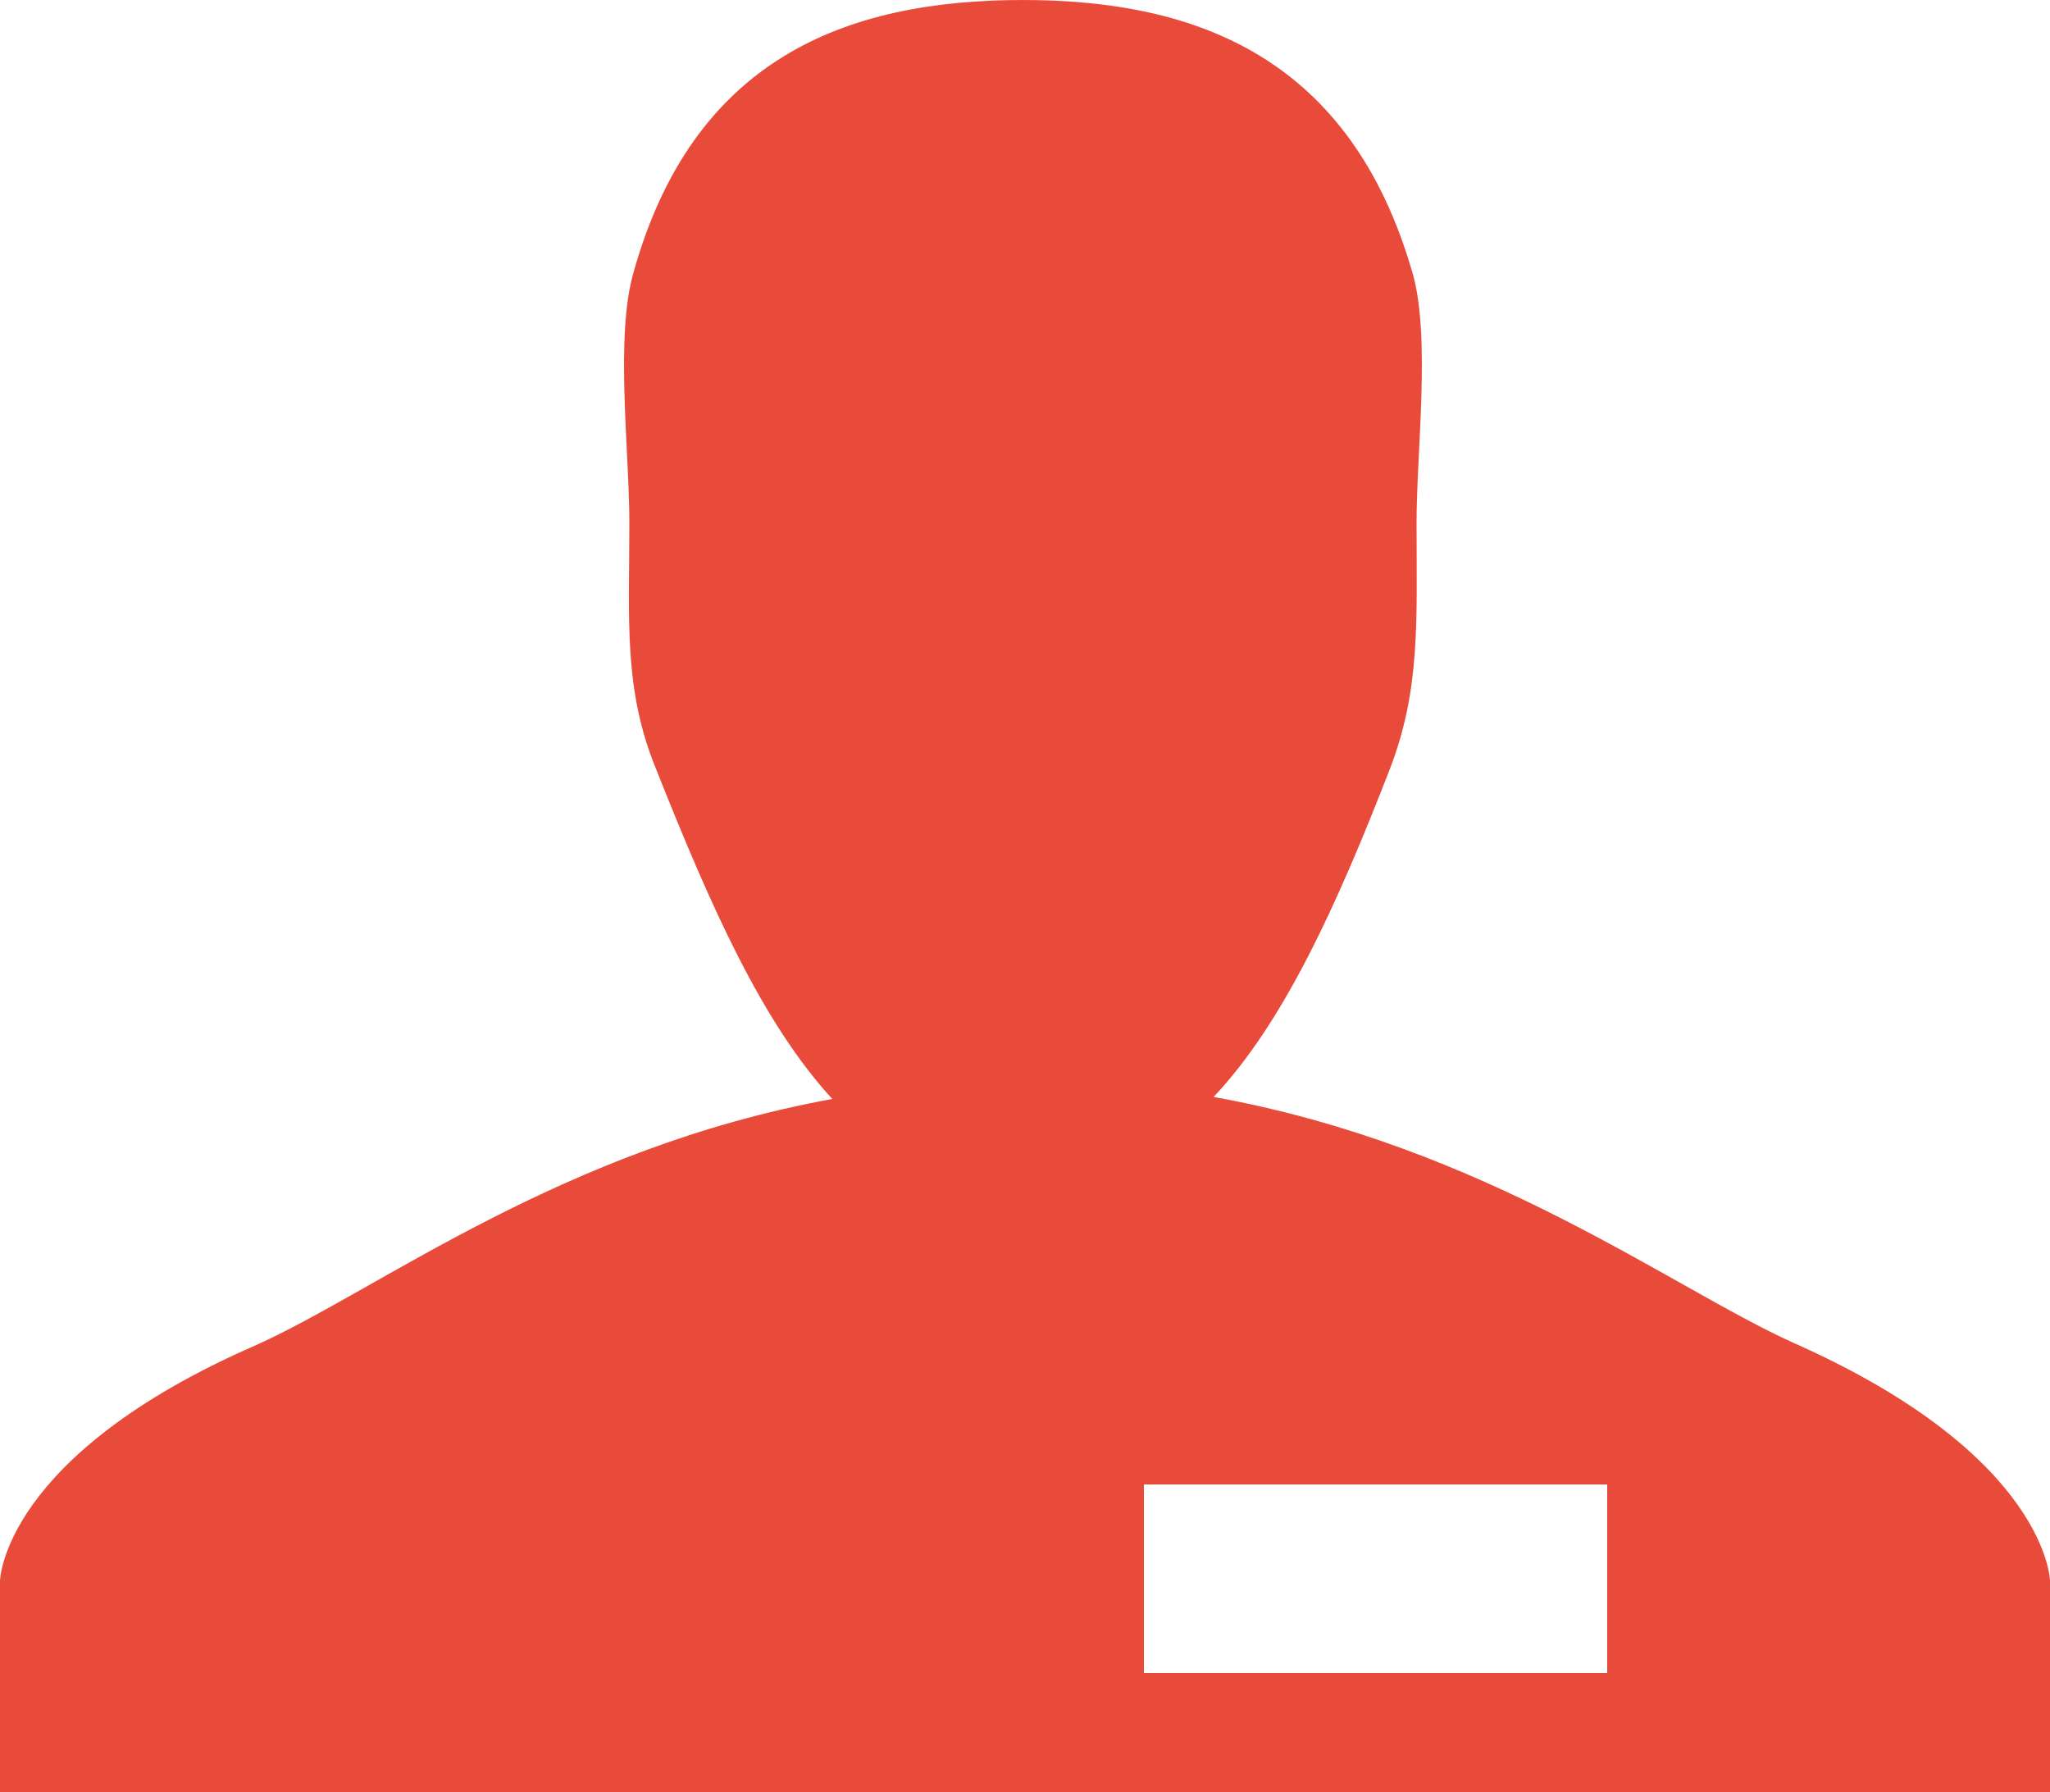 <svg id="图层_1" data-name="图层 1" xmlns="http://www.w3.org/2000/svg" viewBox="0 0 100 87.4"><defs><style>.cls-1{fill:#e94b3a;}</style></defs><title>kkkk_cashier-active</title><g id="_编组_" data-name="&lt;编组&gt;"><path id="_复合路径_" data-name="&lt;复合路径&gt;" class="cls-1" d="M87.5,71.8c-6-2.7-15-9.6-28.3-12,3.4-3.6,6-9.3,8.6-16,1.5-3.9,1.3-7.2,1.3-12,0-3.5.7-9.1-.2-12.2-3-10.4-10.4-13.3-19-13.3-8.7,0-16.1,2.9-19,13.3-0.9,3.1-.2,8.7-0.2,12.2,0,4.7-.3,8.1,1.3,12,2.7,6.8,5.2,12.4,8.6,16.1-13.2,2.4-22.1,9.3-28.1,12C0.1,77.3,0,83.4,0,83.4V93.7H100V83.4S99.9,77.3,87.5,71.8ZM78.4,87.9H55.8V78.7H78.4v9.2Z" transform="translate(0 -6.3)"/></g></svg>